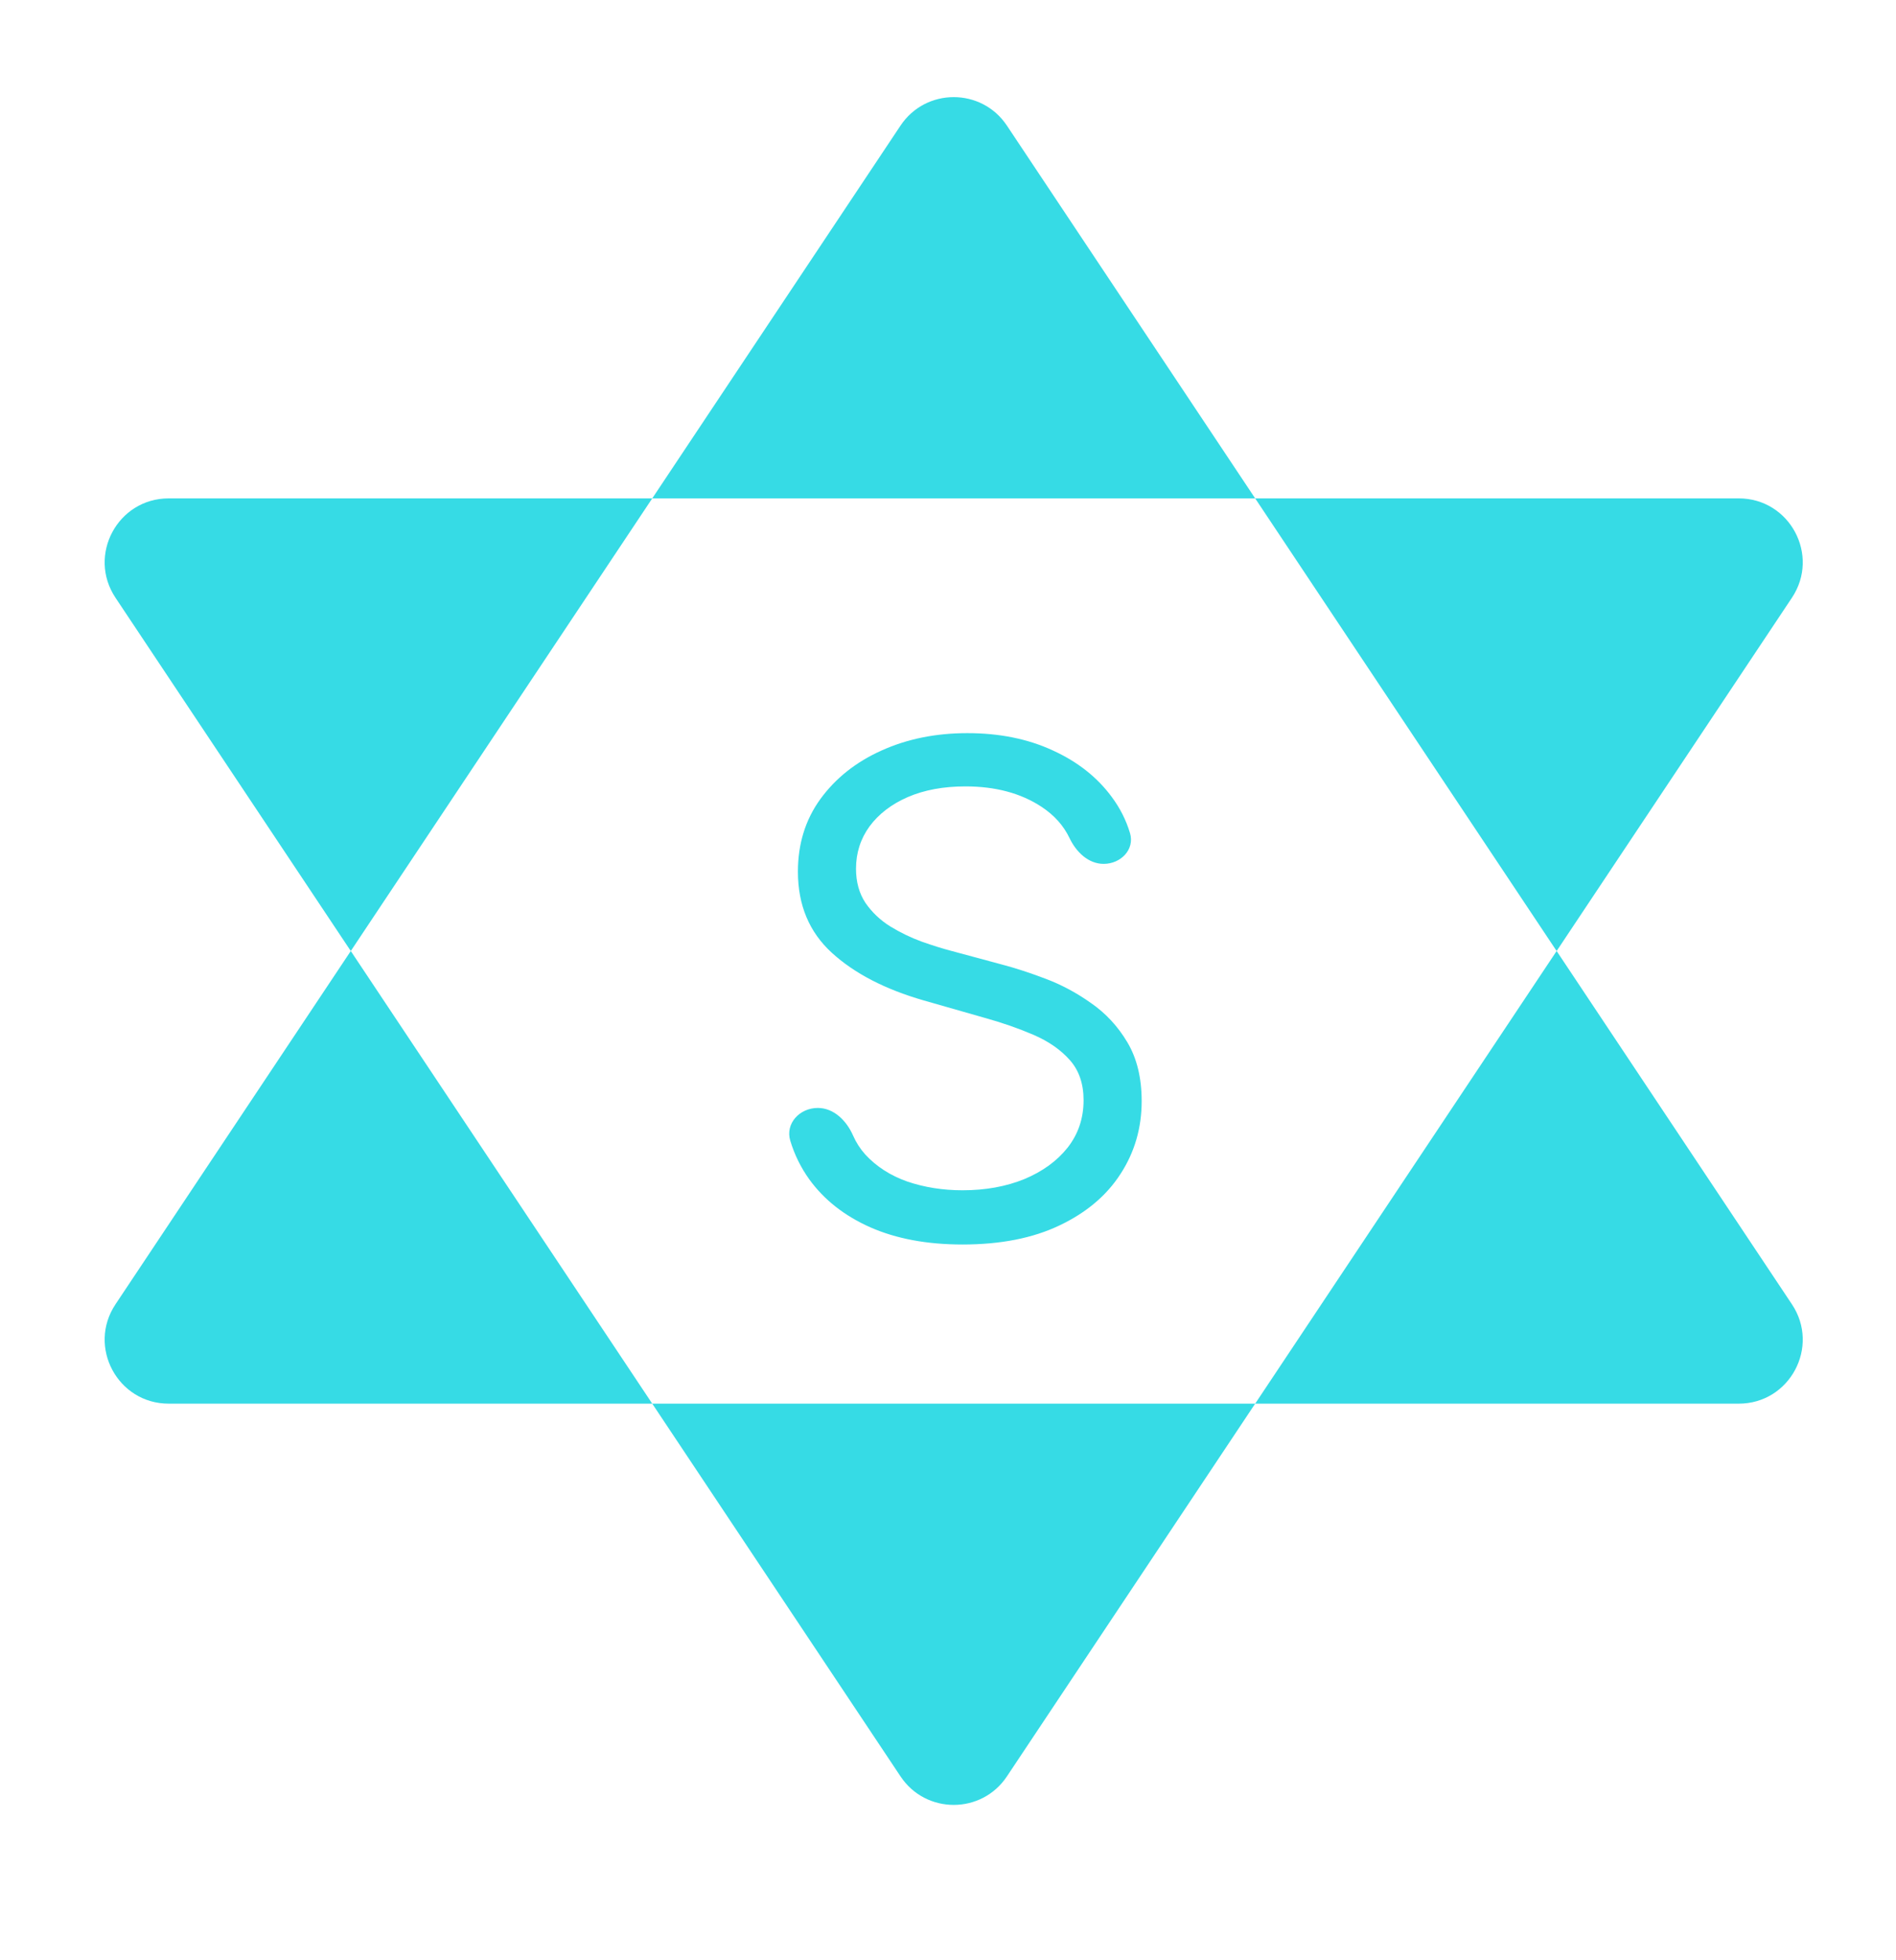 <svg width="89" height="92" viewBox="0 0 89 92" fill="none" xmlns="http://www.w3.org/2000/svg">
<g filter="url(#filter0_dd_16_56)">
<path fill-rule="evenodd" clip-rule="evenodd" d="M42.271 5.895C43.459 4.113 46.078 4.113 47.265 5.895L58.919 23.391H30.617L42.271 5.895ZM16.466 44.635L30.617 23.391H7.918C5.522 23.391 4.093 26.06 5.421 28.054L16.466 44.635ZM30.617 65.879L16.466 44.635L5.421 61.216C4.093 63.209 5.522 65.879 7.918 65.879H30.617ZM58.919 65.879H30.617L42.272 83.374C43.459 85.157 46.078 85.157 47.265 83.374L58.919 65.879ZM73.07 44.635L58.919 23.391H81.619C84.014 23.391 85.443 26.06 84.115 28.054L73.07 44.635ZM73.07 44.635L58.919 65.879H81.618C84.014 65.879 85.443 63.209 84.115 61.216L73.07 44.635ZM48.886 37.864C49.485 38.257 49.925 38.747 50.206 39.337C50.516 39.986 51.087 40.545 51.807 40.545V40.545C52.609 40.545 53.273 39.87 53.044 39.102C52.862 38.493 52.575 37.925 52.182 37.398C51.5 36.474 50.576 35.746 49.409 35.216C48.242 34.678 46.909 34.409 45.409 34.409C43.924 34.409 42.58 34.682 41.375 35.227C40.178 35.765 39.224 36.523 38.511 37.5C37.807 38.47 37.455 39.606 37.455 40.909C37.455 42.477 37.985 43.746 39.045 44.716C40.106 45.686 41.545 46.432 43.364 46.955L46.227 47.773C47.045 48 47.807 48.265 48.511 48.568C49.216 48.871 49.784 49.265 50.216 49.75C50.648 50.235 50.864 50.864 50.864 51.636C50.864 52.485 50.614 53.227 50.114 53.864C49.614 54.492 48.936 54.985 48.08 55.341C47.224 55.689 46.258 55.864 45.182 55.864C44.258 55.864 43.394 55.727 42.591 55.455C41.795 55.174 41.136 54.75 40.614 54.182C40.378 53.918 40.188 53.623 40.044 53.296C39.739 52.602 39.145 52 38.387 52V52C37.539 52 36.851 52.729 37.097 53.541C37.295 54.196 37.593 54.8 37.989 55.352C38.686 56.314 39.64 57.064 40.852 57.602C42.072 58.14 43.515 58.409 45.182 58.409C46.97 58.409 48.489 58.11 49.739 57.511C50.996 56.913 51.951 56.106 52.602 55.091C53.261 54.076 53.591 52.939 53.591 51.682C53.591 50.591 53.367 49.67 52.92 48.92C52.474 48.17 51.905 47.557 51.216 47.08C50.534 46.595 49.818 46.212 49.068 45.932C48.326 45.651 47.651 45.432 47.045 45.273L44.682 44.636C44.25 44.523 43.776 44.375 43.261 44.193C42.746 44.004 42.254 43.765 41.784 43.477C41.314 43.182 40.928 42.814 40.625 42.375C40.33 41.928 40.182 41.394 40.182 40.773C40.182 40.03 40.394 39.367 40.818 38.784C41.25 38.201 41.849 37.742 42.614 37.409C43.386 37.076 44.288 36.909 45.318 36.909C46.727 36.909 47.917 37.227 48.886 37.864Z" fill="#36DBE5"/>
</g>
<defs>
<filter id="filter0_dd_16_56" x="0.913" y="0.558" width="87.711" height="91.153" filterUnits="userSpaceOnUse" color-interpolation-filters="sRGB">
<feFlood flood-opacity="0" result="BackgroundImageFix"/>
<feColorMatrix in="SourceAlpha" type="matrix" values="0 0 0 0 0 0 0 0 0 0 0 0 0 0 0 0 0 0 127 0" result="hardAlpha"/>
<feOffset dy="3"/>
<feGaussianBlur stdDeviation="2"/>
<feComposite in2="hardAlpha" operator="out"/>
<feColorMatrix type="matrix" values="0 0 0 0 0.212 0 0 0 0 0.859 0 0 0 0 0.898 0 0 0 0.35 0"/>
<feBlend mode="normal" in2="BackgroundImageFix" result="effect1_dropShadow_16_56"/>
<feColorMatrix in="SourceAlpha" type="matrix" values="0 0 0 0 0 0 0 0 0 0 0 0 0 0 0 0 0 0 127 0" result="hardAlpha"/>
<feOffset dy="-3"/>
<feGaussianBlur stdDeviation="0.5"/>
<feComposite in2="hardAlpha" operator="out"/>
<feColorMatrix type="matrix" values="0 0 0 0 0.212 0 0 0 0 0.859 0 0 0 0 0.898 0 0 0 0.1 0"/>
<feBlend mode="normal" in2="effect1_dropShadow_16_56" result="effect2_dropShadow_16_56"/>
<feBlend mode="normal" in="SourceGraphic" in2="effect2_dropShadow_16_56" result="shape"/>
</filter>
</defs>
</svg>
